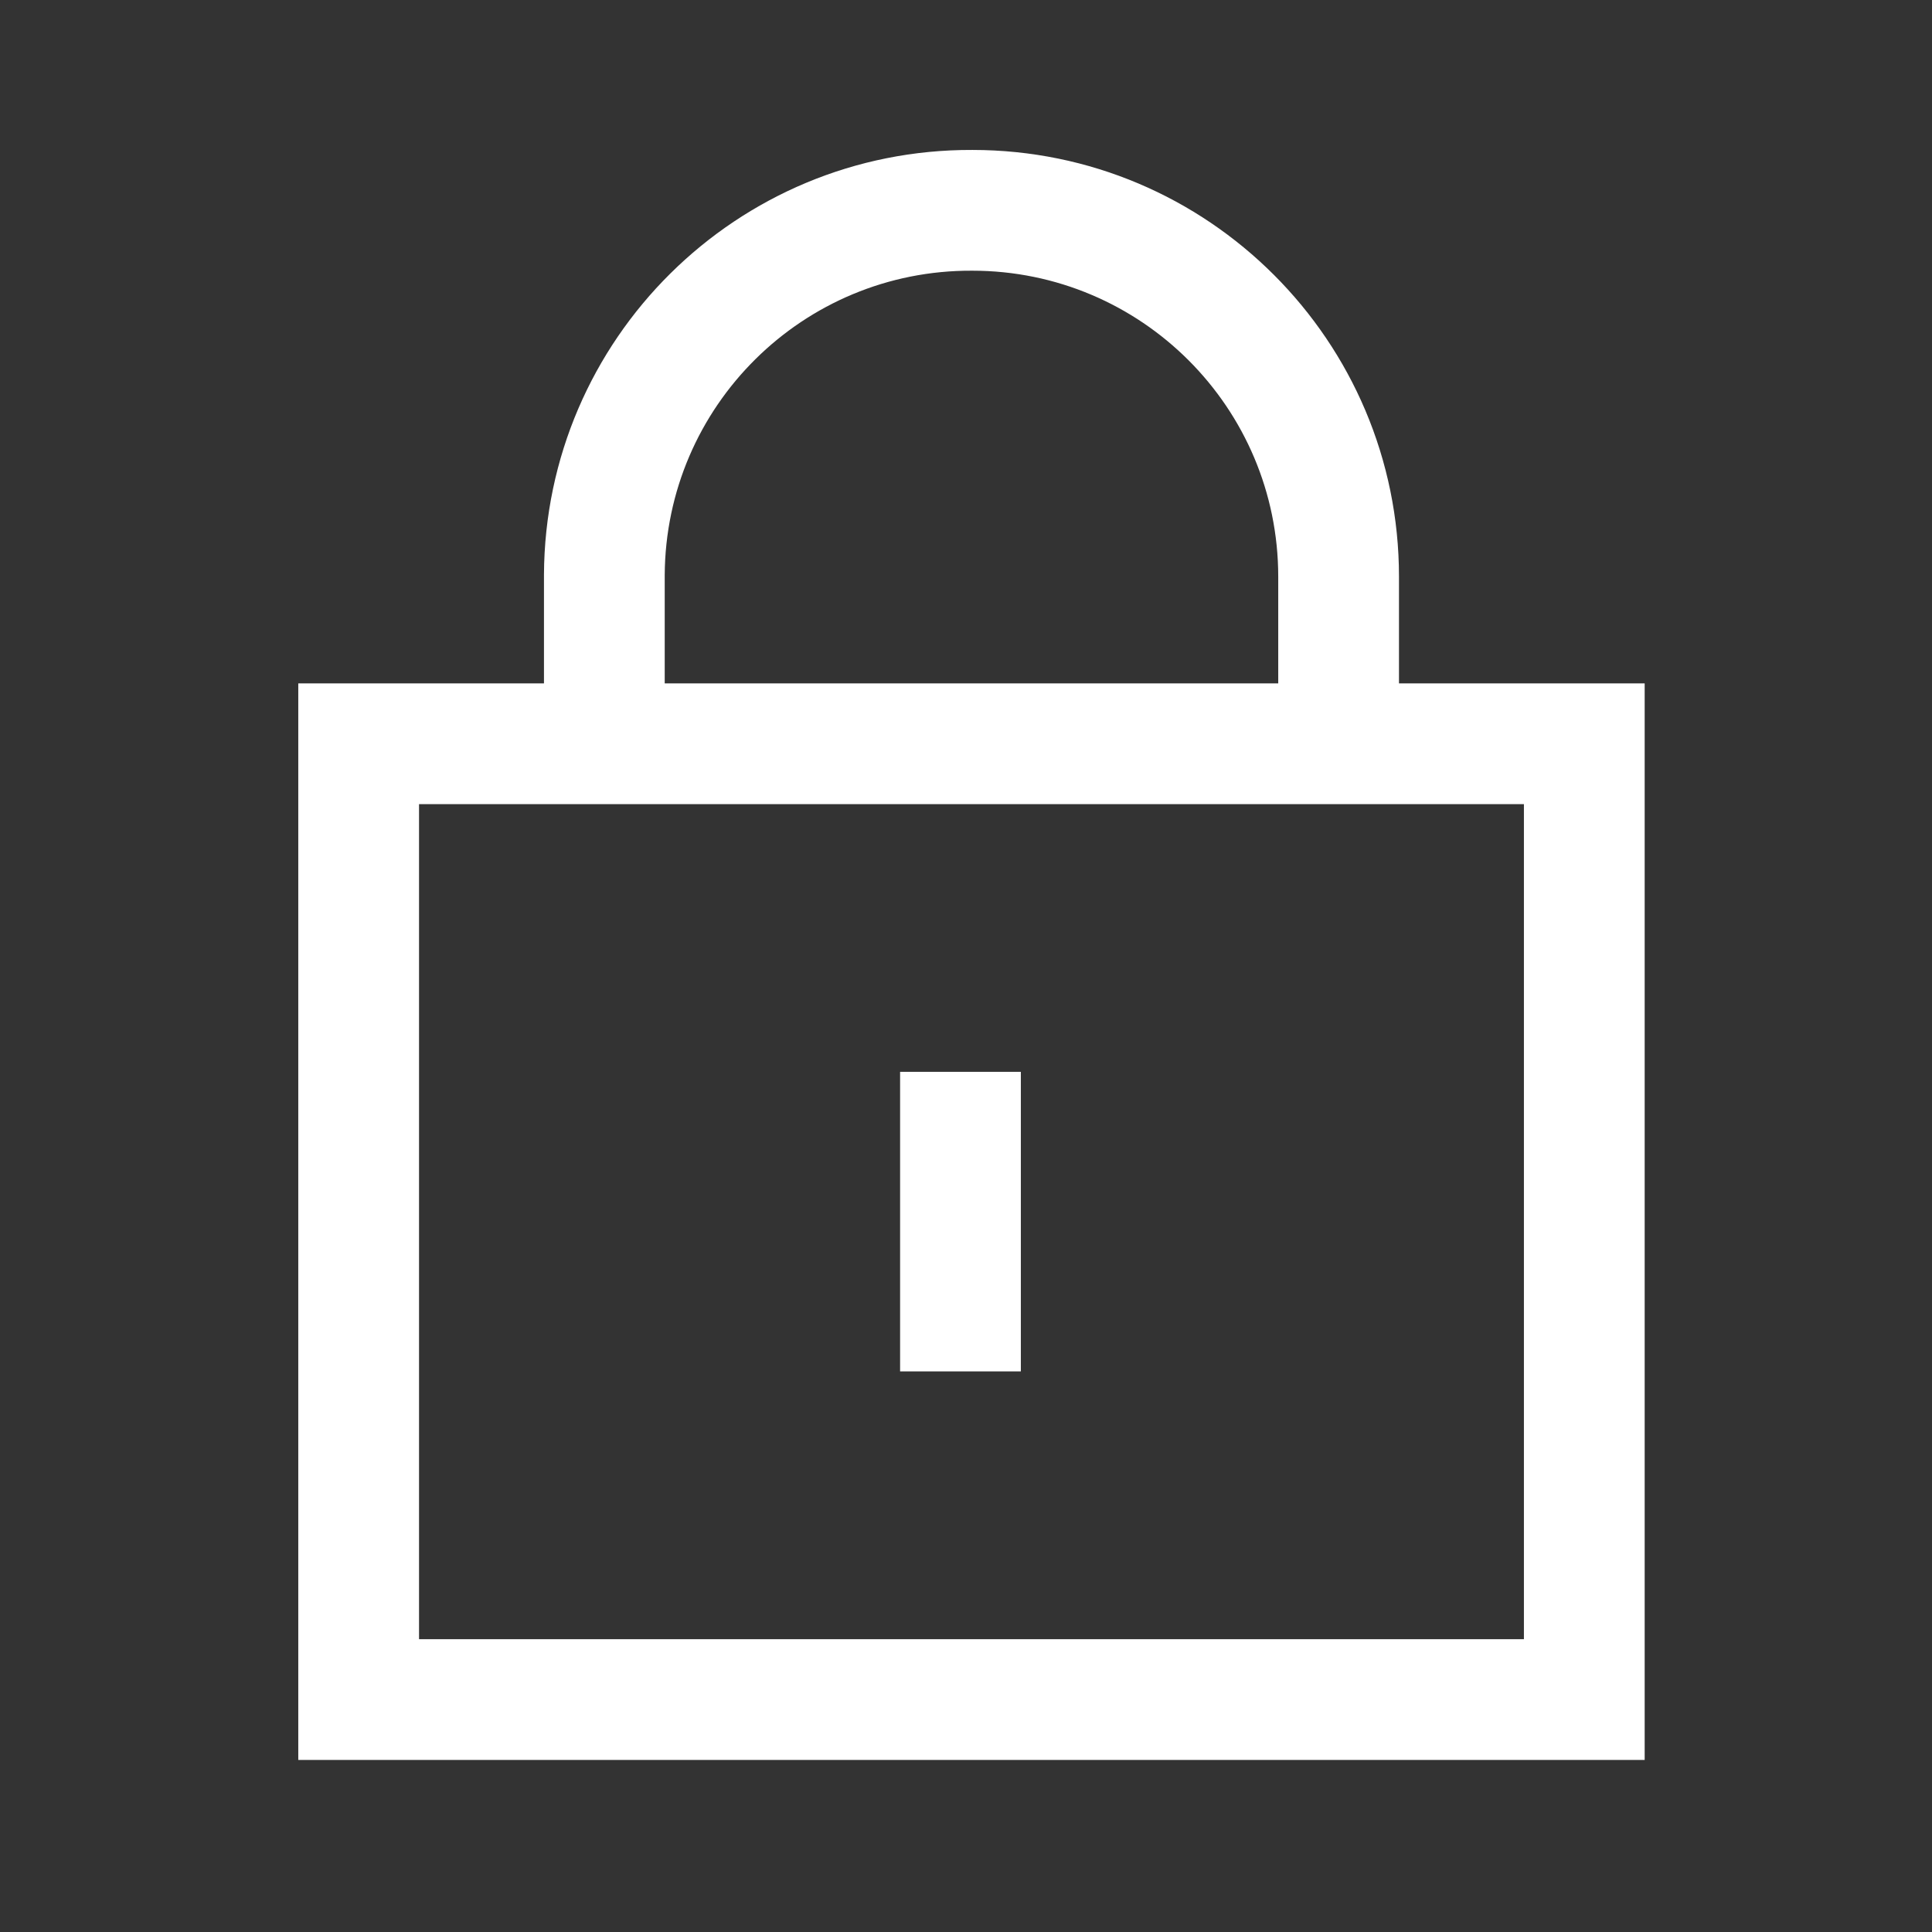 <svg width="18" height="18" viewBox="0 0 18 18" fill="none" xmlns="http://www.w3.org/2000/svg">
<rect x="0" y="0" width="18" height="18" fill="#333333" stroke="none"/>
<path fill-rule="evenodd" clip-rule="evenodd" d="M5.068 5.355C5.078 3.159 6.865 1.388 9.06 1.397C11.254 1.397 13.034 3.178 13.034 5.373V7.384H11.909V5.373C11.909 3.798 10.632 2.522 9.058 2.522H9.056C7.482 2.515 6.201 3.784 6.193 5.359V7.384H5.068L5.068 5.355Z" fill="white"/>
<path fill-rule="evenodd" clip-rule="evenodd" d="M9.511 9.986V12.777H8.386V9.986H9.511Z" fill="white"/>
<path fill-rule="evenodd" clip-rule="evenodd" d="M2.779 16.397L2.779 6.367L15.323 6.367L15.323 16.397L2.779 16.397ZM3.904 15.272L14.198 15.272L14.198 7.492L3.904 7.492L3.904 15.272Z" fill="white"/>
</svg>
